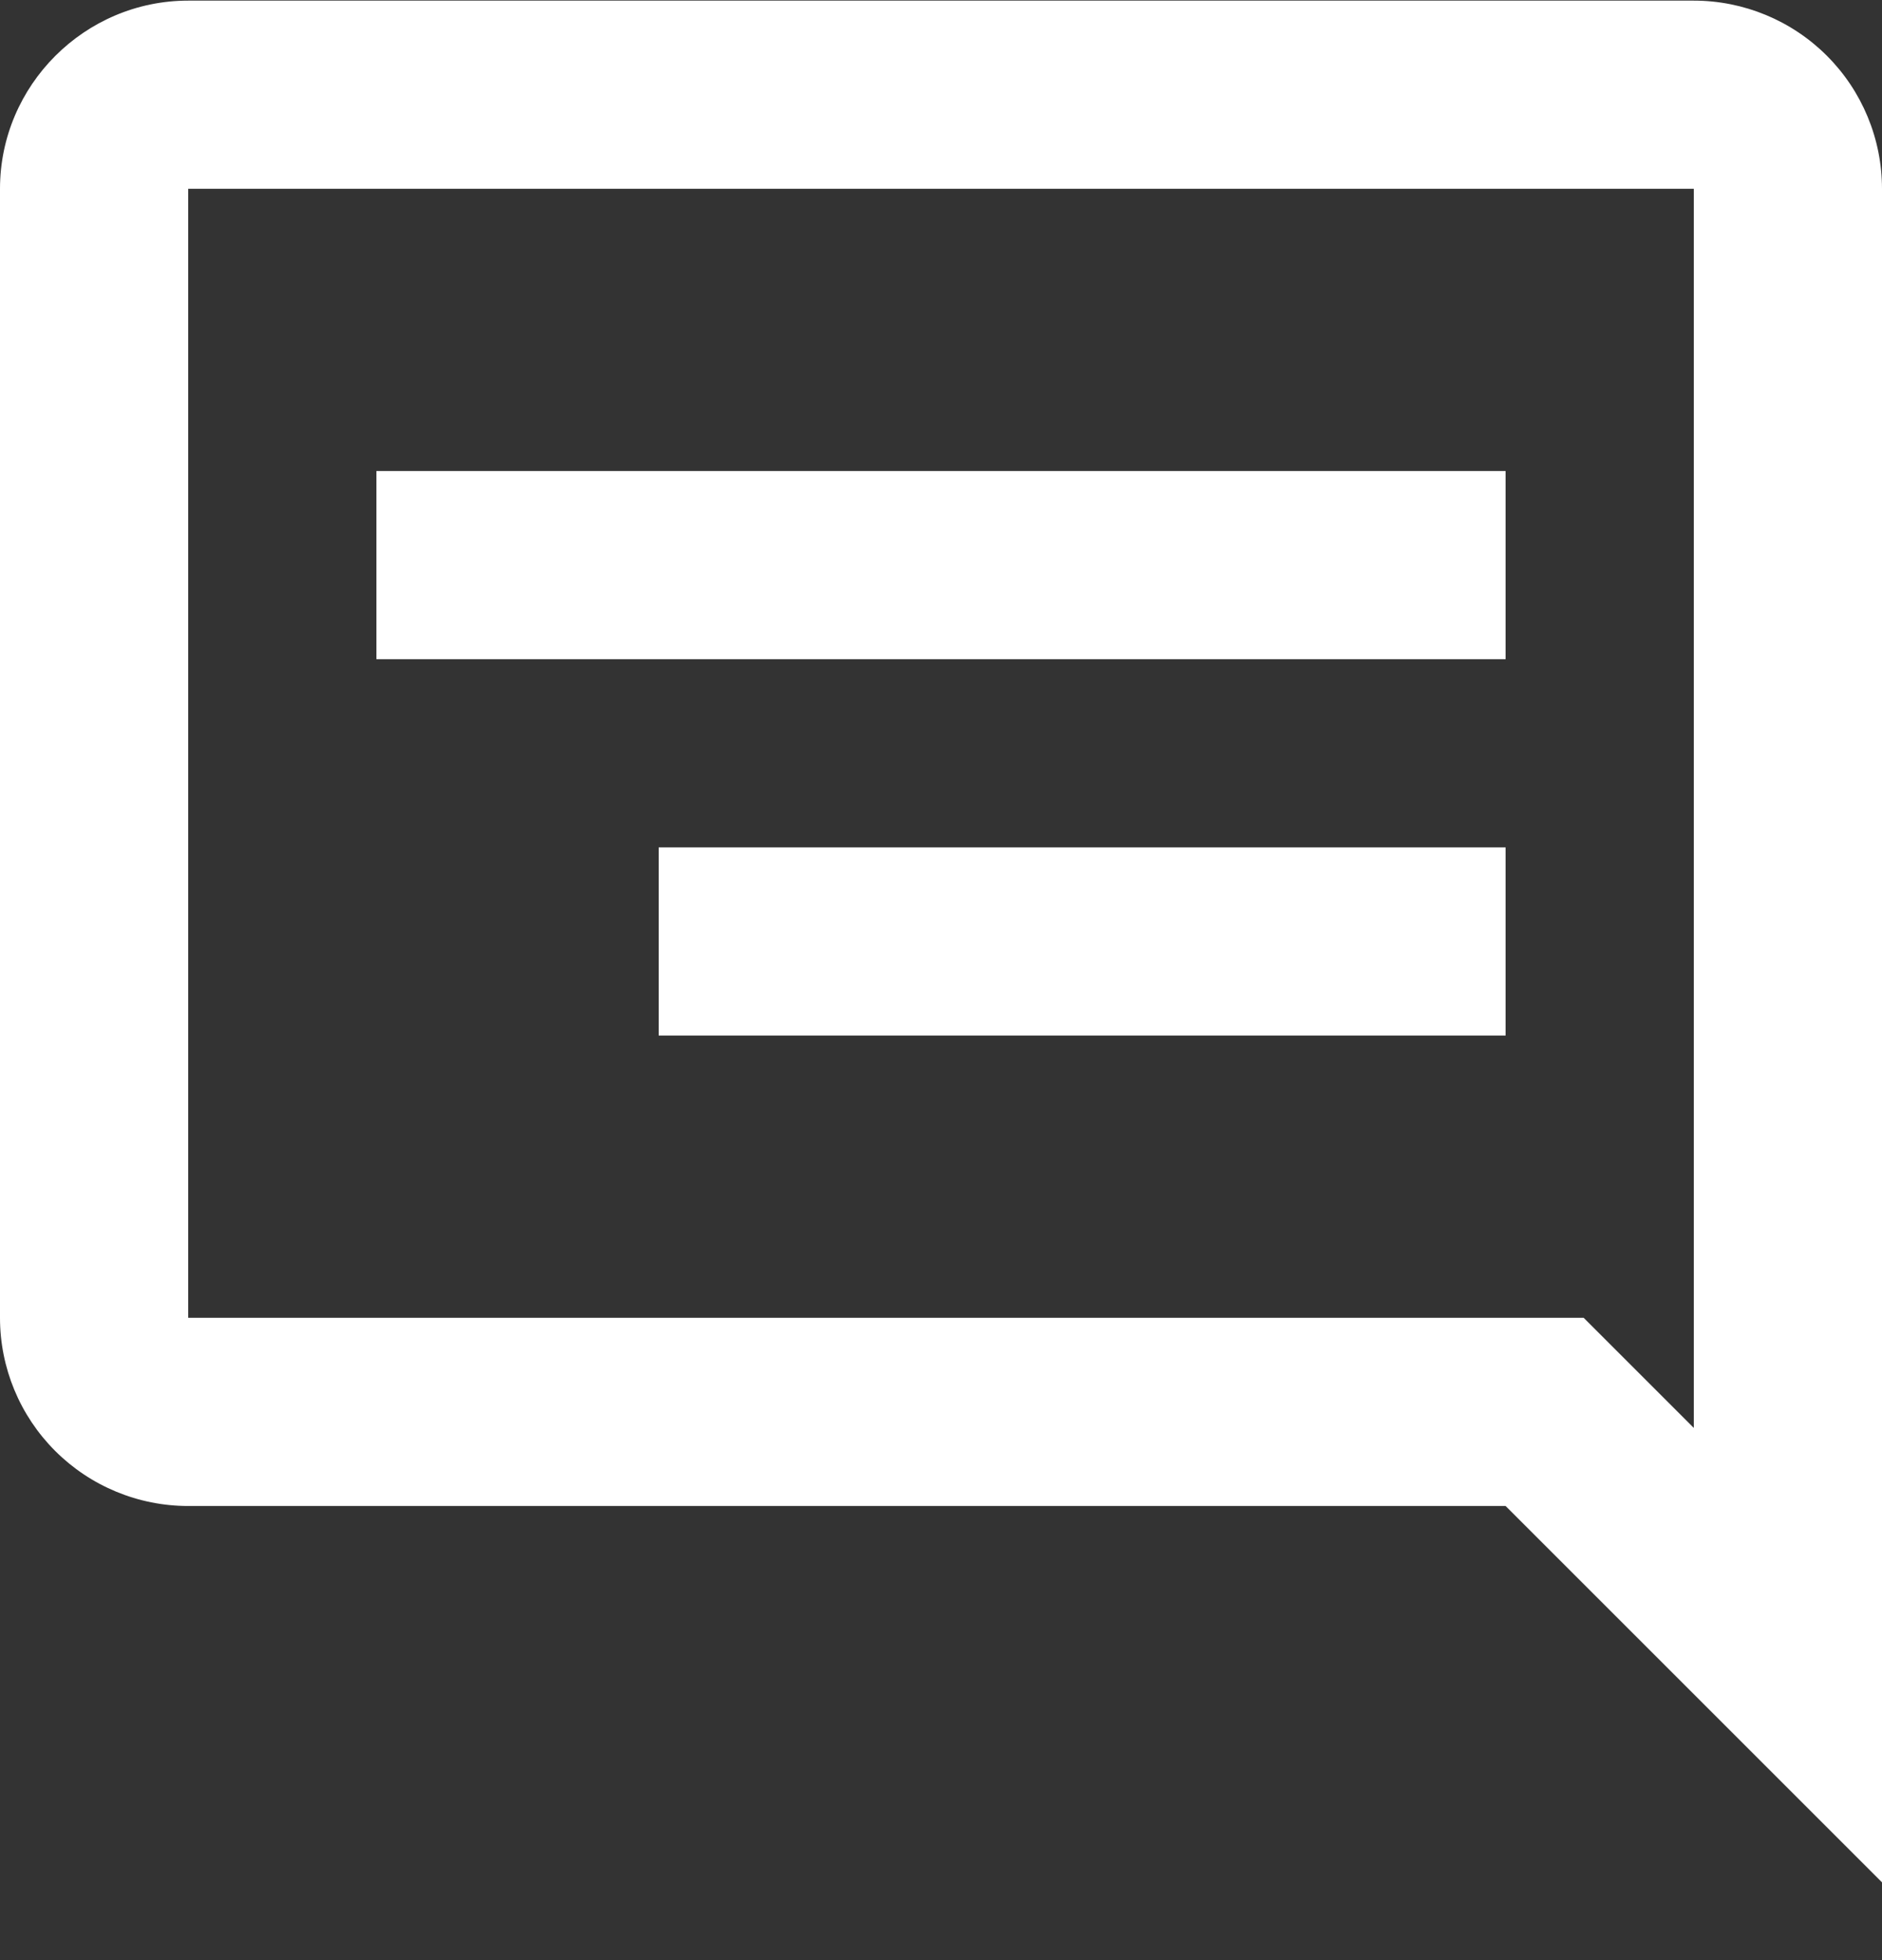 <svg width="24" height="25" viewBox="0 0 24 25" fill="none" xmlns="http://www.w3.org/2000/svg">
<rect x="0" y="0" width="24" height="25" fill="#333333" stroke="none"/>
<path d="M8.4 10.808H19.2V13.208H8.4V10.808ZM19.2 6.008H4.8V8.408H19.2V6.008ZM24 2.408V24.008L19.2 19.208H2.4C1.763 19.208 1.153 18.955 0.703 18.505C0.253 18.055 0 17.445 0 16.808V2.408C0 1.088 1.08 0.008 2.4 0.008H21.6C22.236 0.008 22.847 0.261 23.297 0.711C23.747 1.161 24 1.772 24 2.408ZM21.6 2.408H2.4V16.808H20.196L21.6 18.212V2.408Z" fill="white"/>
</svg>
